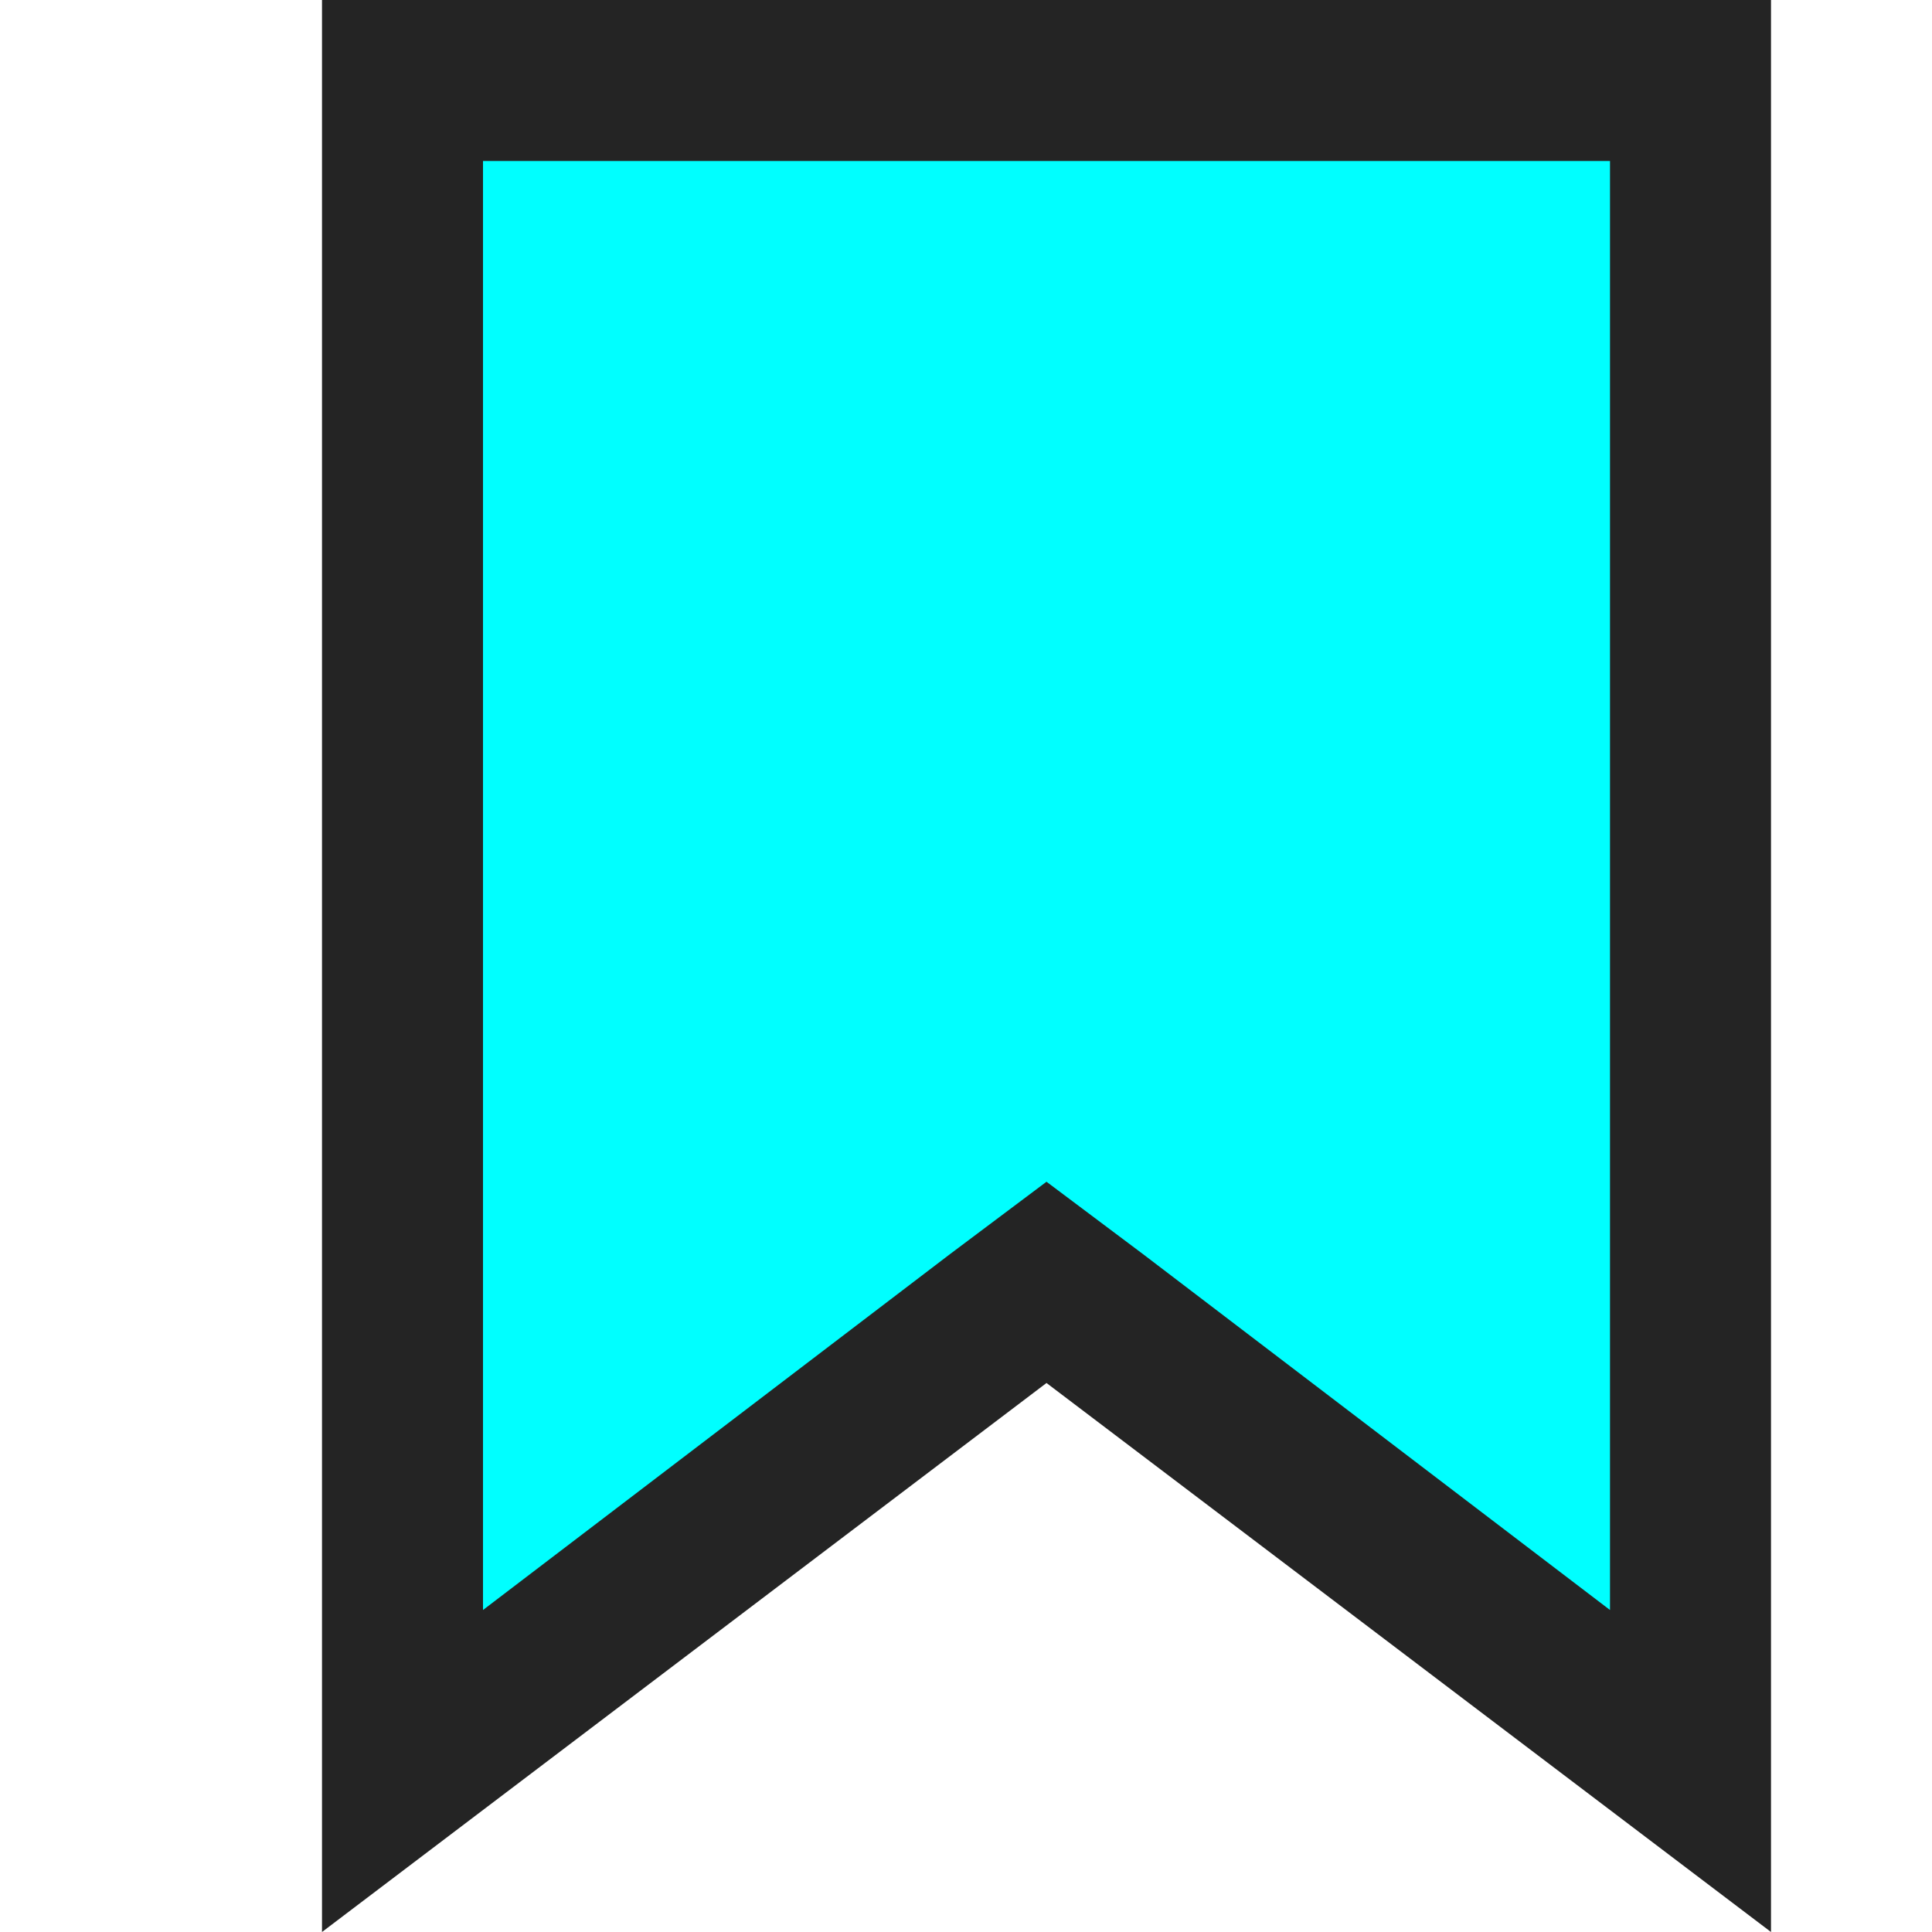 <svg data-name="Layer 1" xmlns="http://www.w3.org/2000/svg" viewBox="0 0 12 12"><defs><style>.cls-1{fill:aqua;}.cls-2{fill:#242424;}</style></defs><polygon class="cls-1" points="6.5 7.96 2.5 10.99 2.5 0.5 10.5 0.5 10.5 10.99 6.5 7.96"/><path class="cls-2" d="M10,1v9L7.1,7.79l-.6-.45-.6.45L3,10V1h7m1-1H2V12L6.5,8.59,11,12V0Z"/></svg>